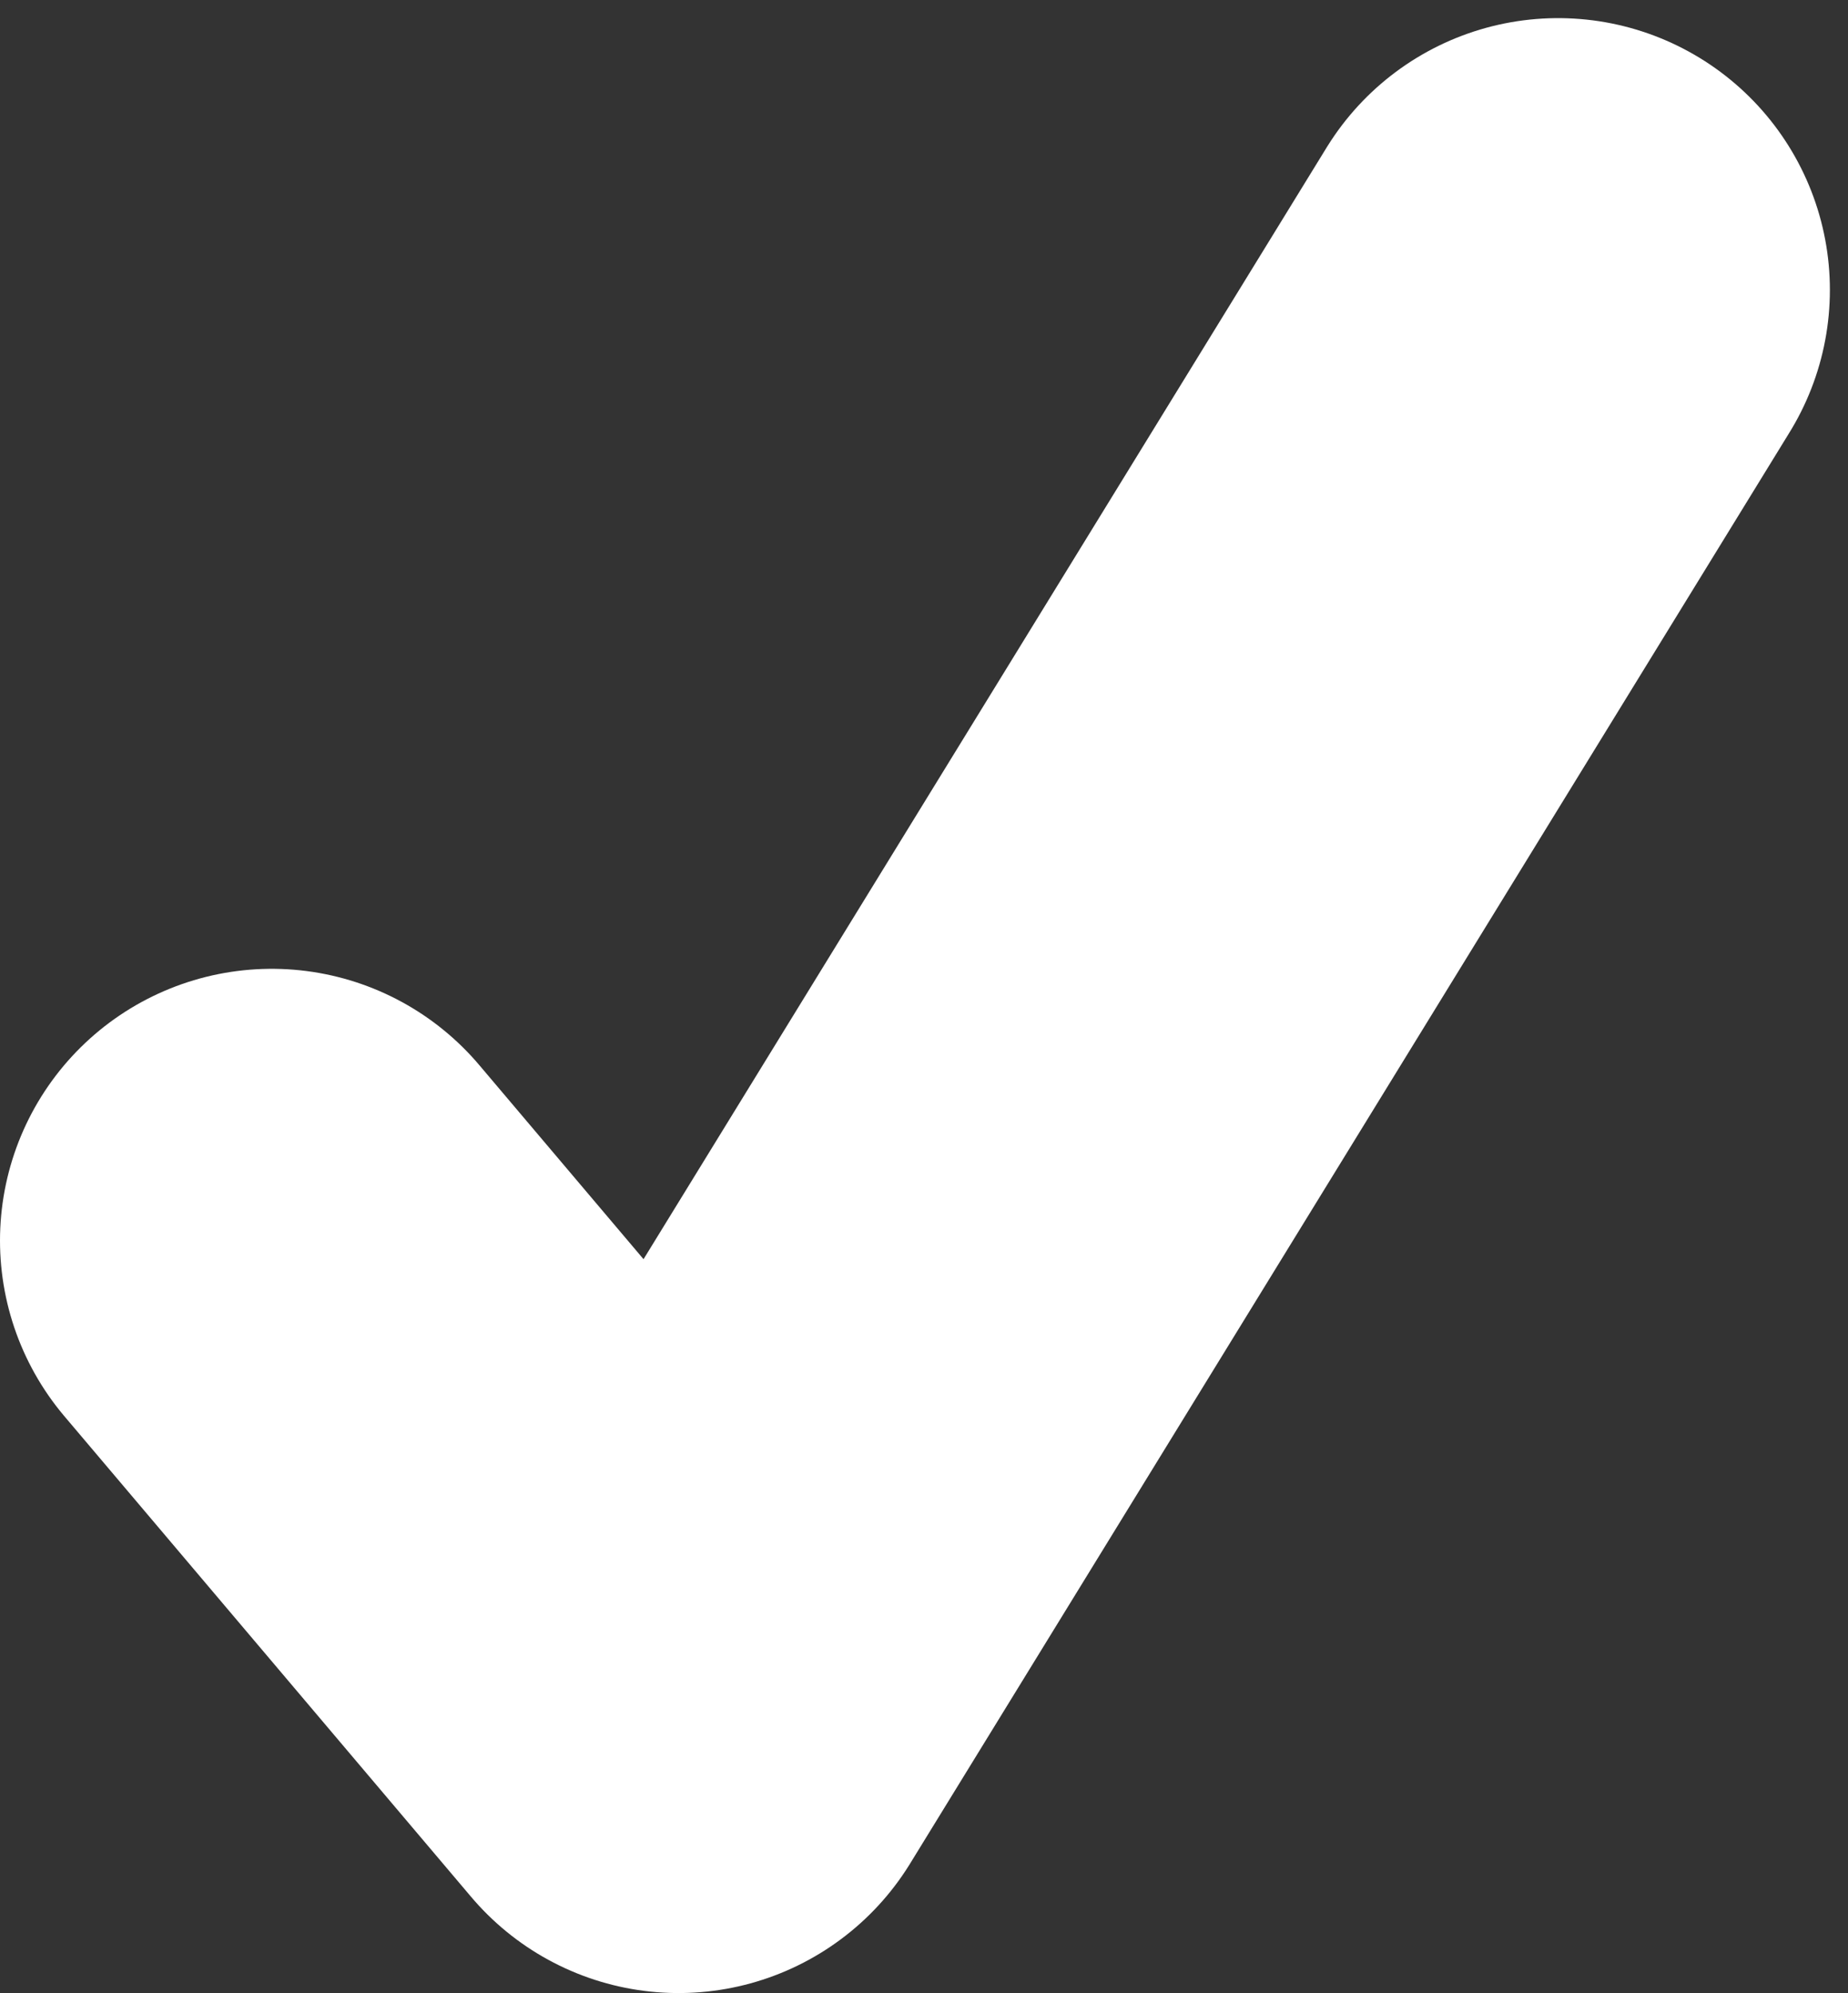 <svg viewBox="0 0 102 110" fill="none" xmlns="http://www.w3.org/2000/svg">
        <rect x="0" y="0" width="102" height="110" fill="#333333" stroke="none"/>
        <path d="M15 68.47L37.453 95L86 16" stroke="white" stroke-width="30" stroke-linecap="round" stroke-linejoin="round"></path>
    </svg>